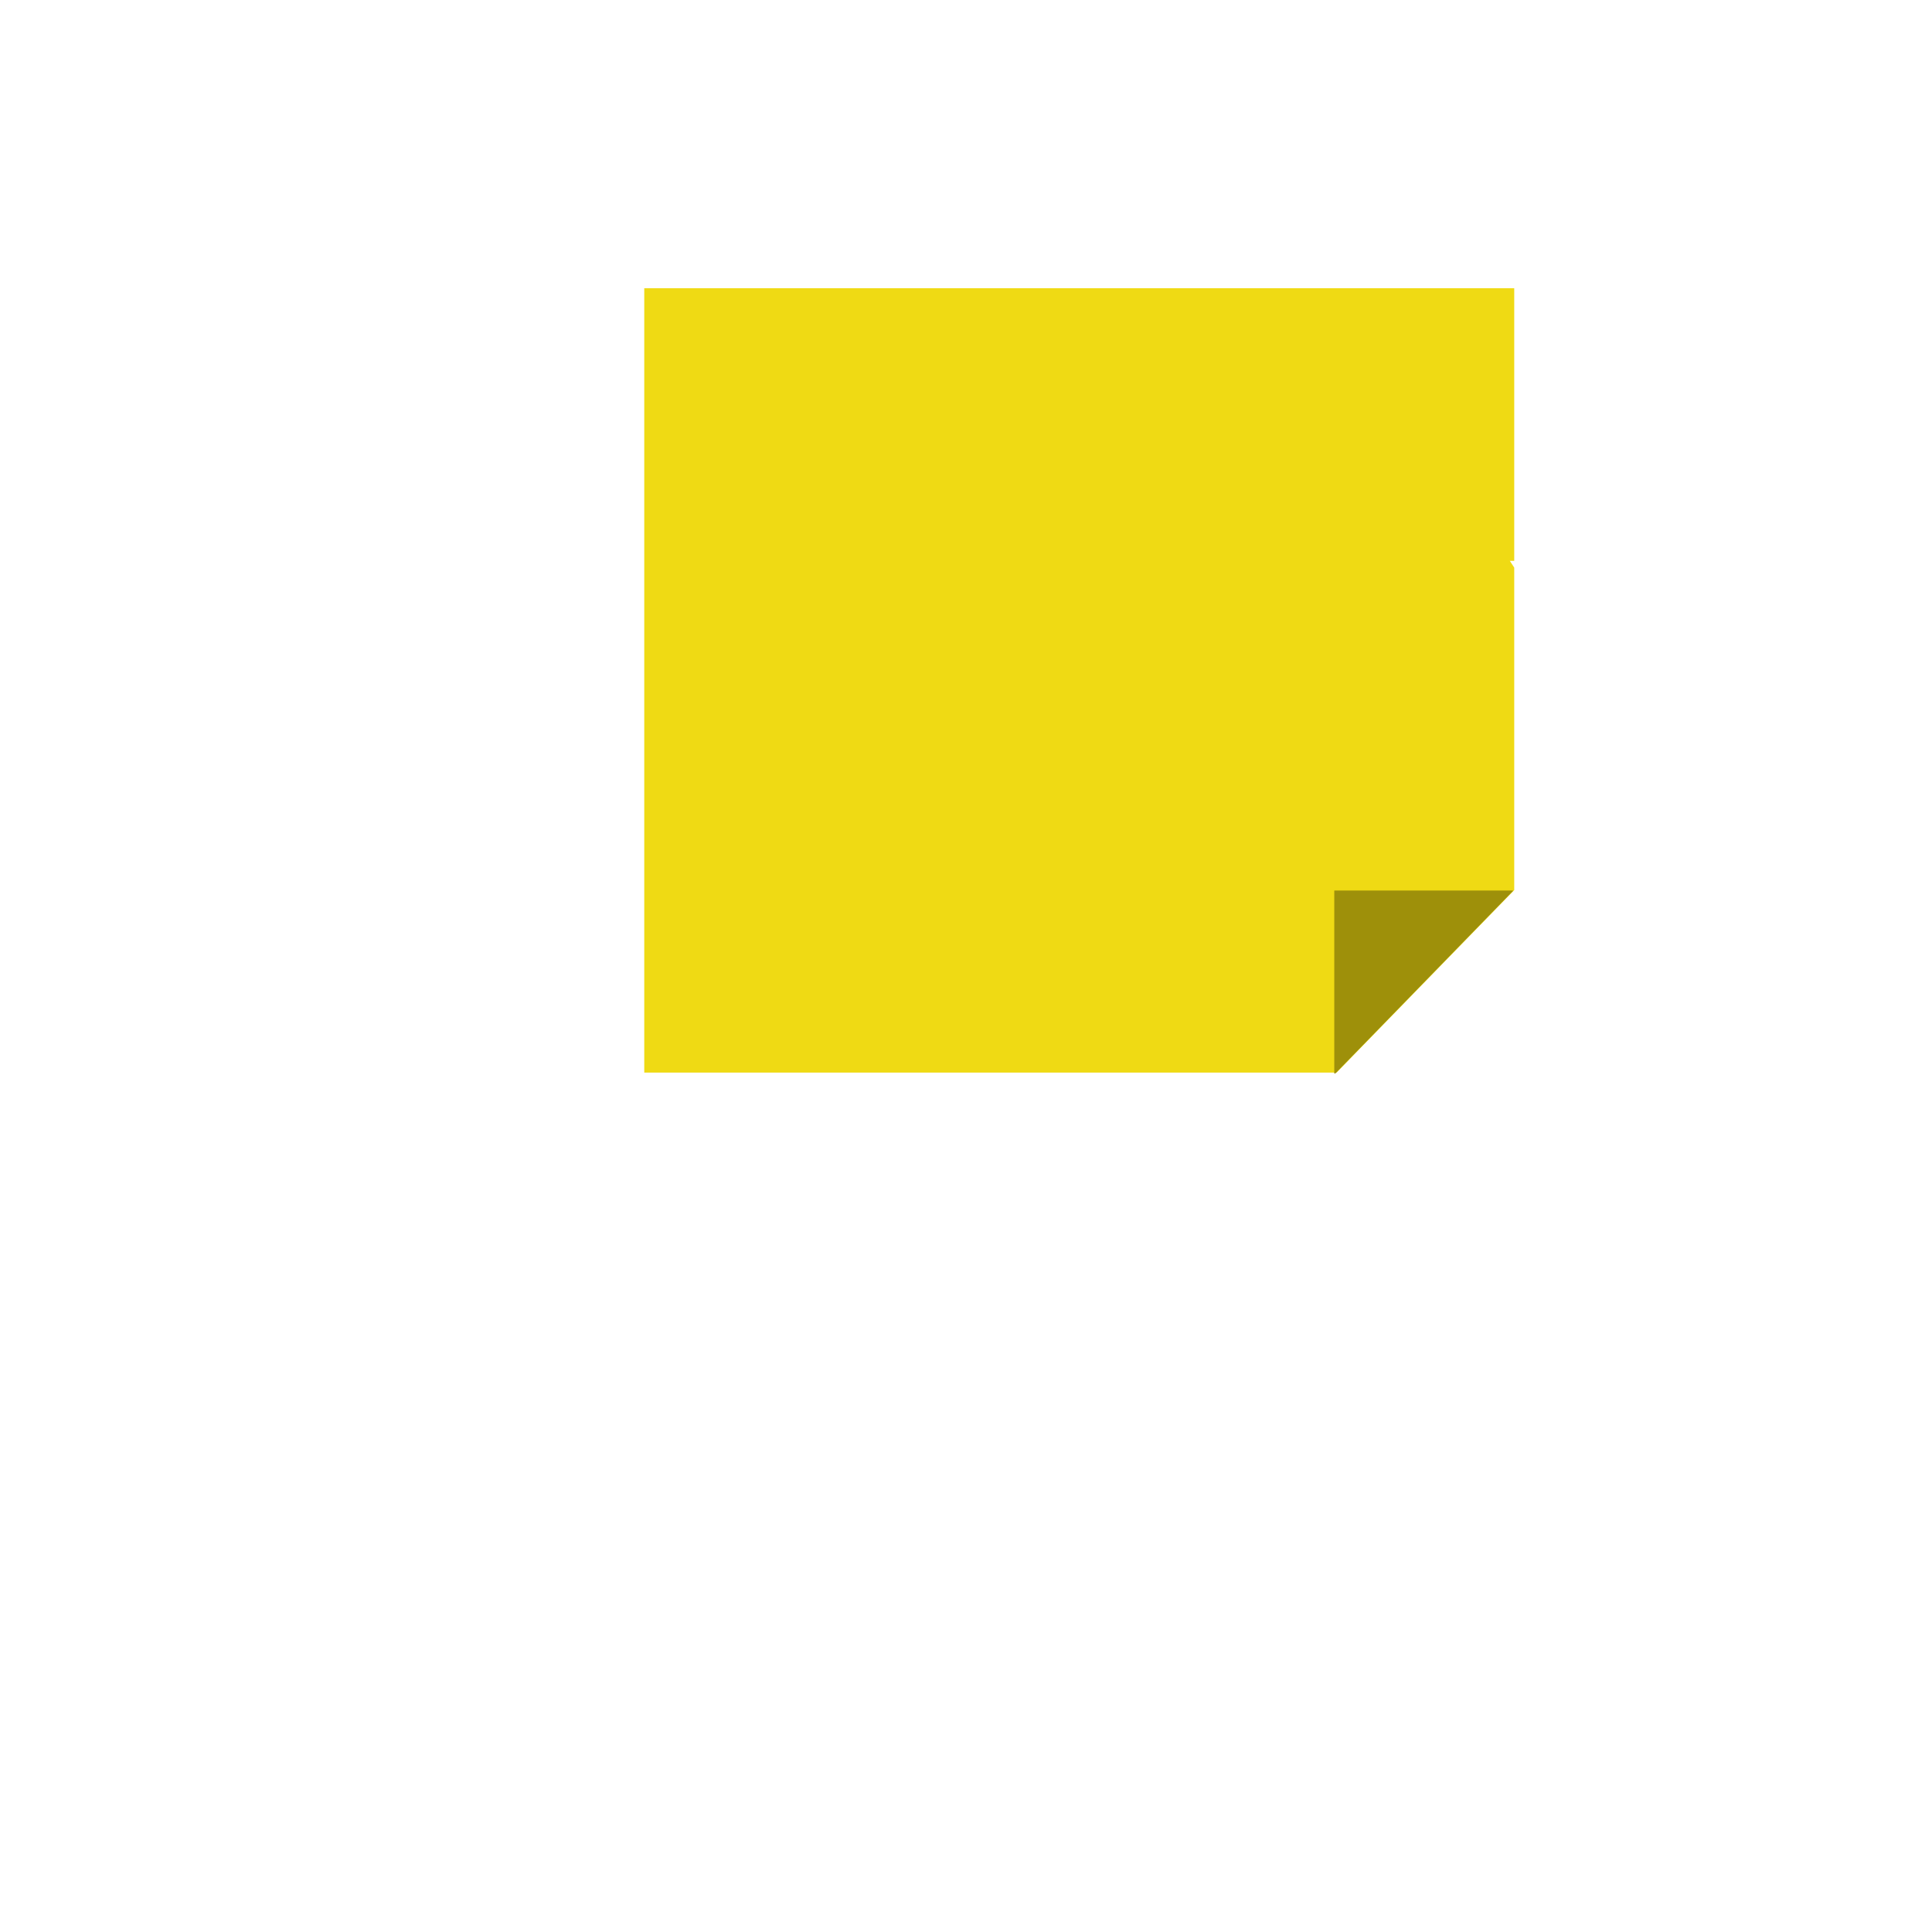 <?xml version="1.0" encoding="UTF-8" standalone="no"?>
<!DOCTYPE svg PUBLIC "-//W3C//DTD SVG 1.1//EN" "http://www.w3.org/Graphics/SVG/1.1/DTD/svg11.dtd">
<svg version="1.1" xmlns="http://www.w3.org/2000/svg" xmlns:xlink="http://www.w3.org/1999/xlink" preserveAspectRatio="xMidYMid meet" 
viewBox="0 0 640 640" width="640" height="640">
<defs>
<path d="" id="h2z33TiDs1"></path>
<path d="M500.15 185.79L501.5 187.86L501.61 188.05L501.61 294.86L442.76 355.31L213.42 355.31L213.42 95.47L501.61 95.47L501.61 185.79L500.15 185.79Z" id="a6VAzPqvmE"></path>
<path d="M442.32 355.62L442 355.62L442 295L501.17 295L501.17 295.16L442.32 355.62Z" id="c2TmUY6Db"></path>
</defs><g><g><g><g><use xlink:href="#h2z33TiDs1" opacity="1" fill-opacity="0" stroke="#000000" stroke-width="1" stroke-opacity="1"></use></g></g><g><use xlink:href="#a6VAzPqvmE" opacity="1" fill="#efda14" fill-opacity="1">
</use></g><g><use xlink:href="#c2TmUY6Db" opacity="1" fill="#9e900a" fill-opacity="1"></use></g></g></g></svg>